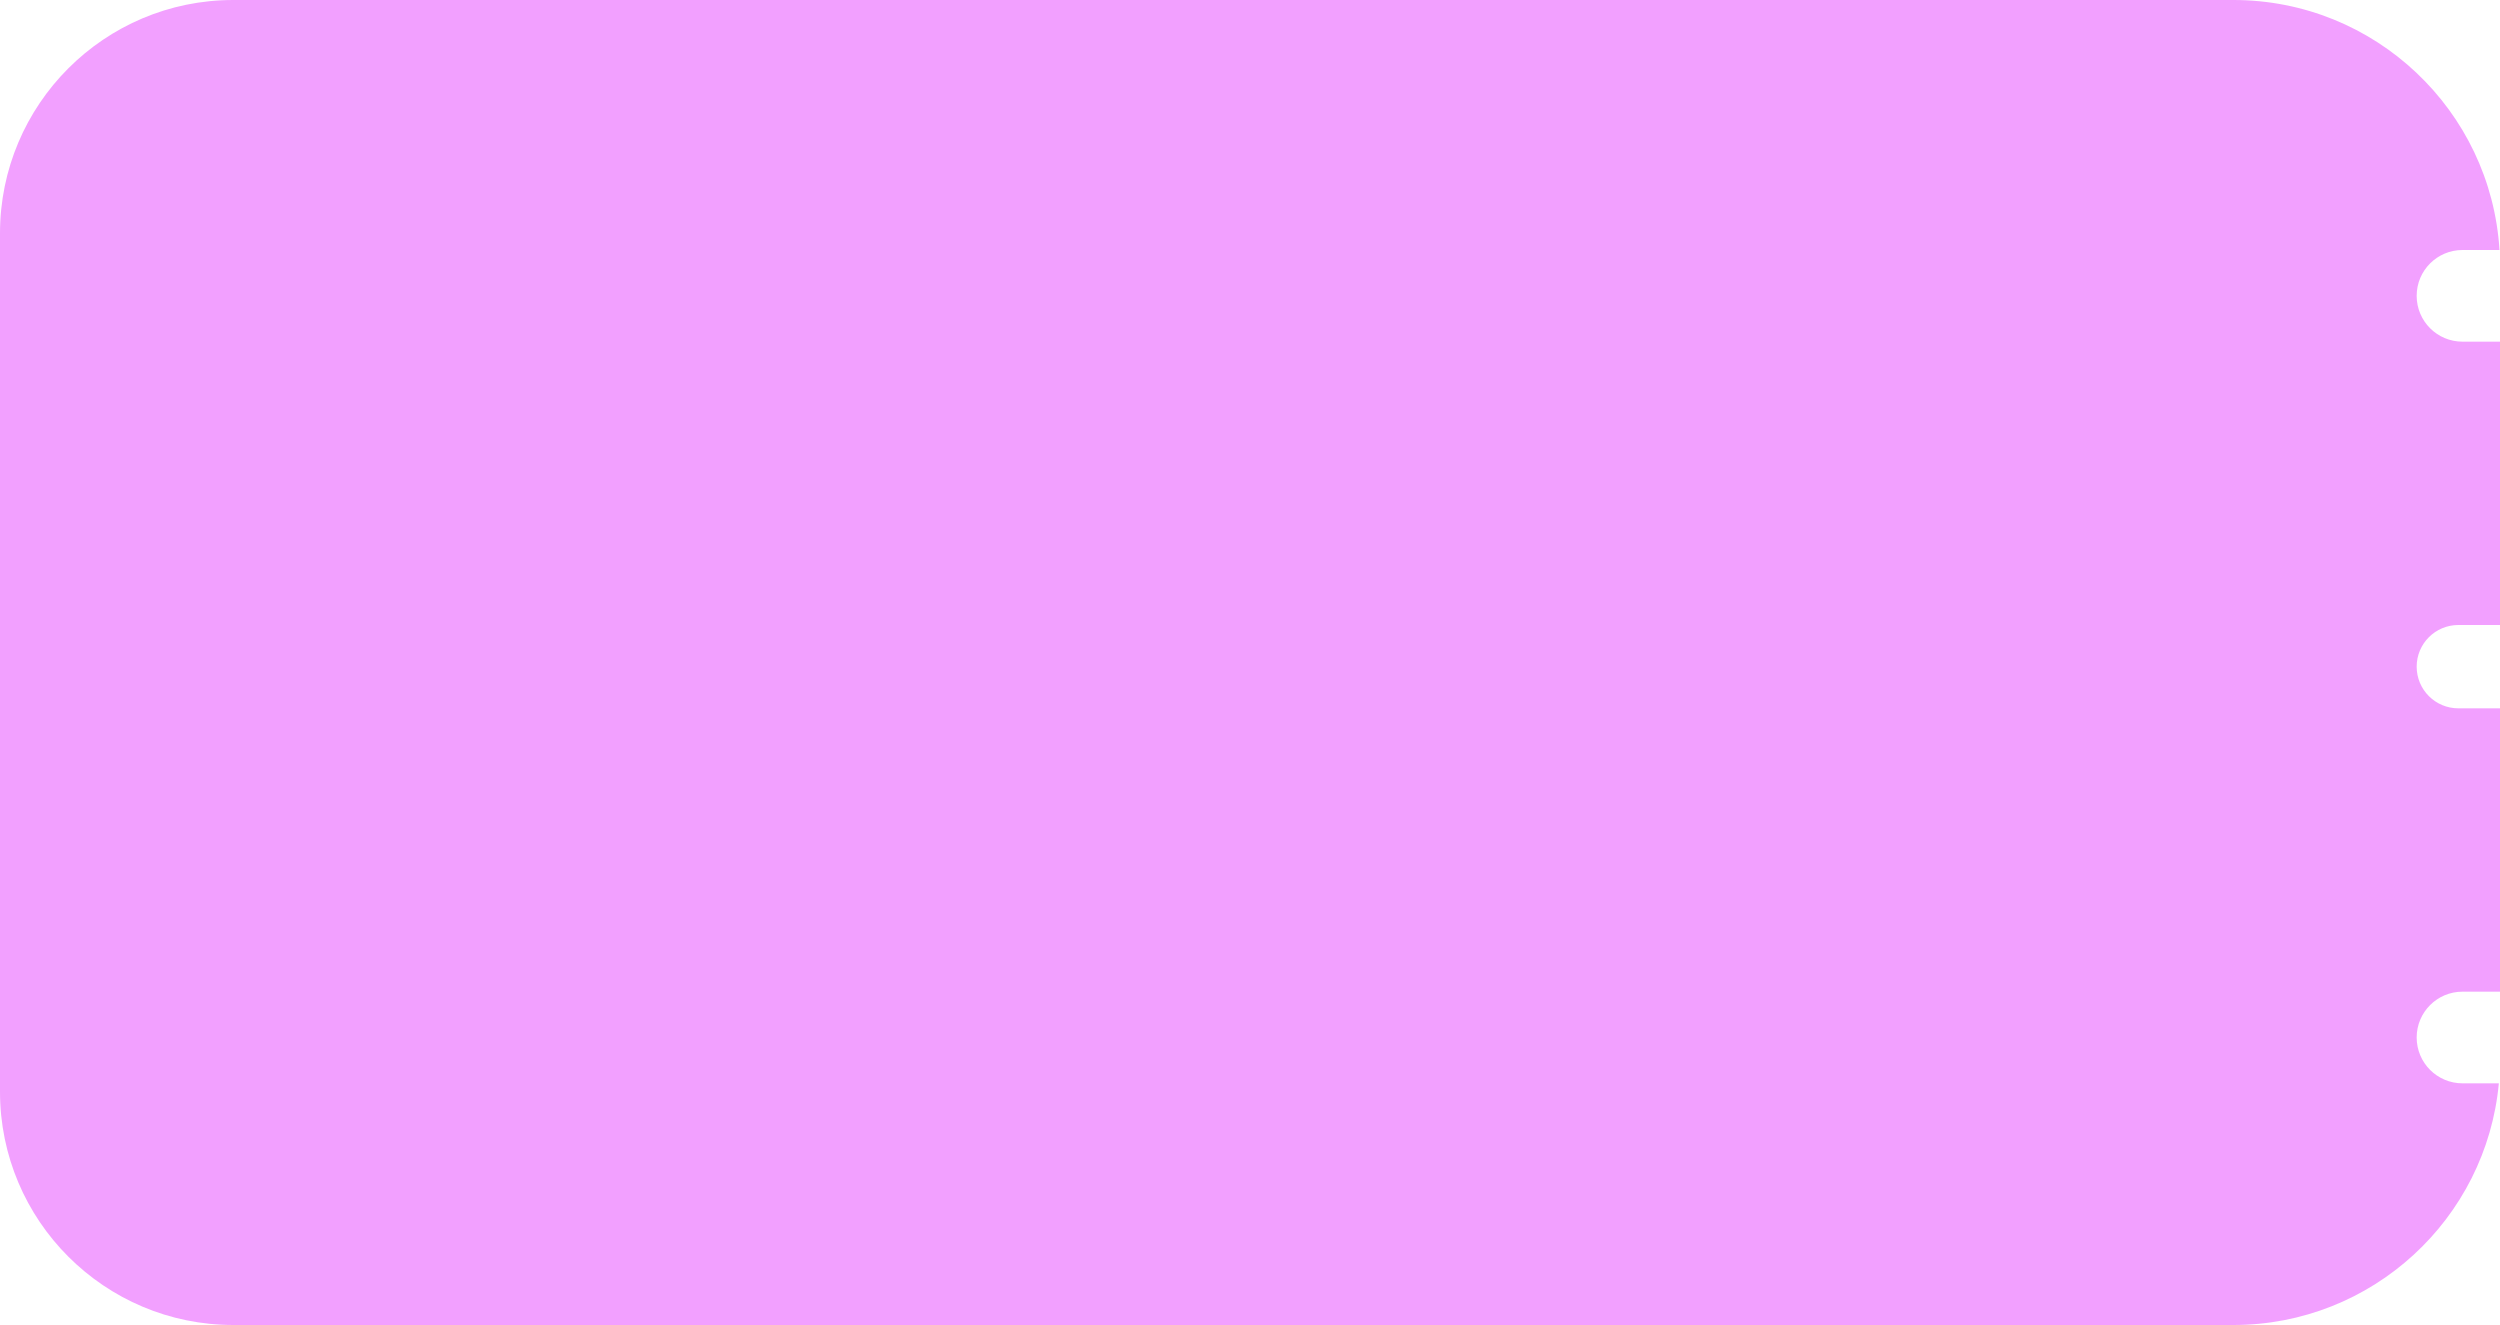 <svg width="300" height="159" viewBox="0 0 300 159" fill="none" xmlns="http://www.w3.org/2000/svg">
<path fill-rule="evenodd" clip-rule="evenodd" d="M28 2.91268e-08C12.536 1.30405e-08 -1.30405e-08 12.536 -2.91268e-08 28L-1.36272e-07 131C-1.52358e-07 146.464 12.536 159 28 159L268 159C284.661 159 298.349 146.266 299.861 130L295.5 130C292.462 130 290 127.538 290 124.5C290 121.462 292.462 119 295.5 119L300 119L300 85L295 85C292.239 85 290 82.761 290 80C290 77.239 292.239 75 295 75L300 75L300 41L295.5 41C292.462 41 290 38.538 290 35.5C290 32.462 292.462 30 295.5 30L299.939 30C298.906 13.258 285.001 2.96471e-07 268 2.78786e-07L28 2.91268e-08Z" fill="#F2A0FF"/>
</svg>
